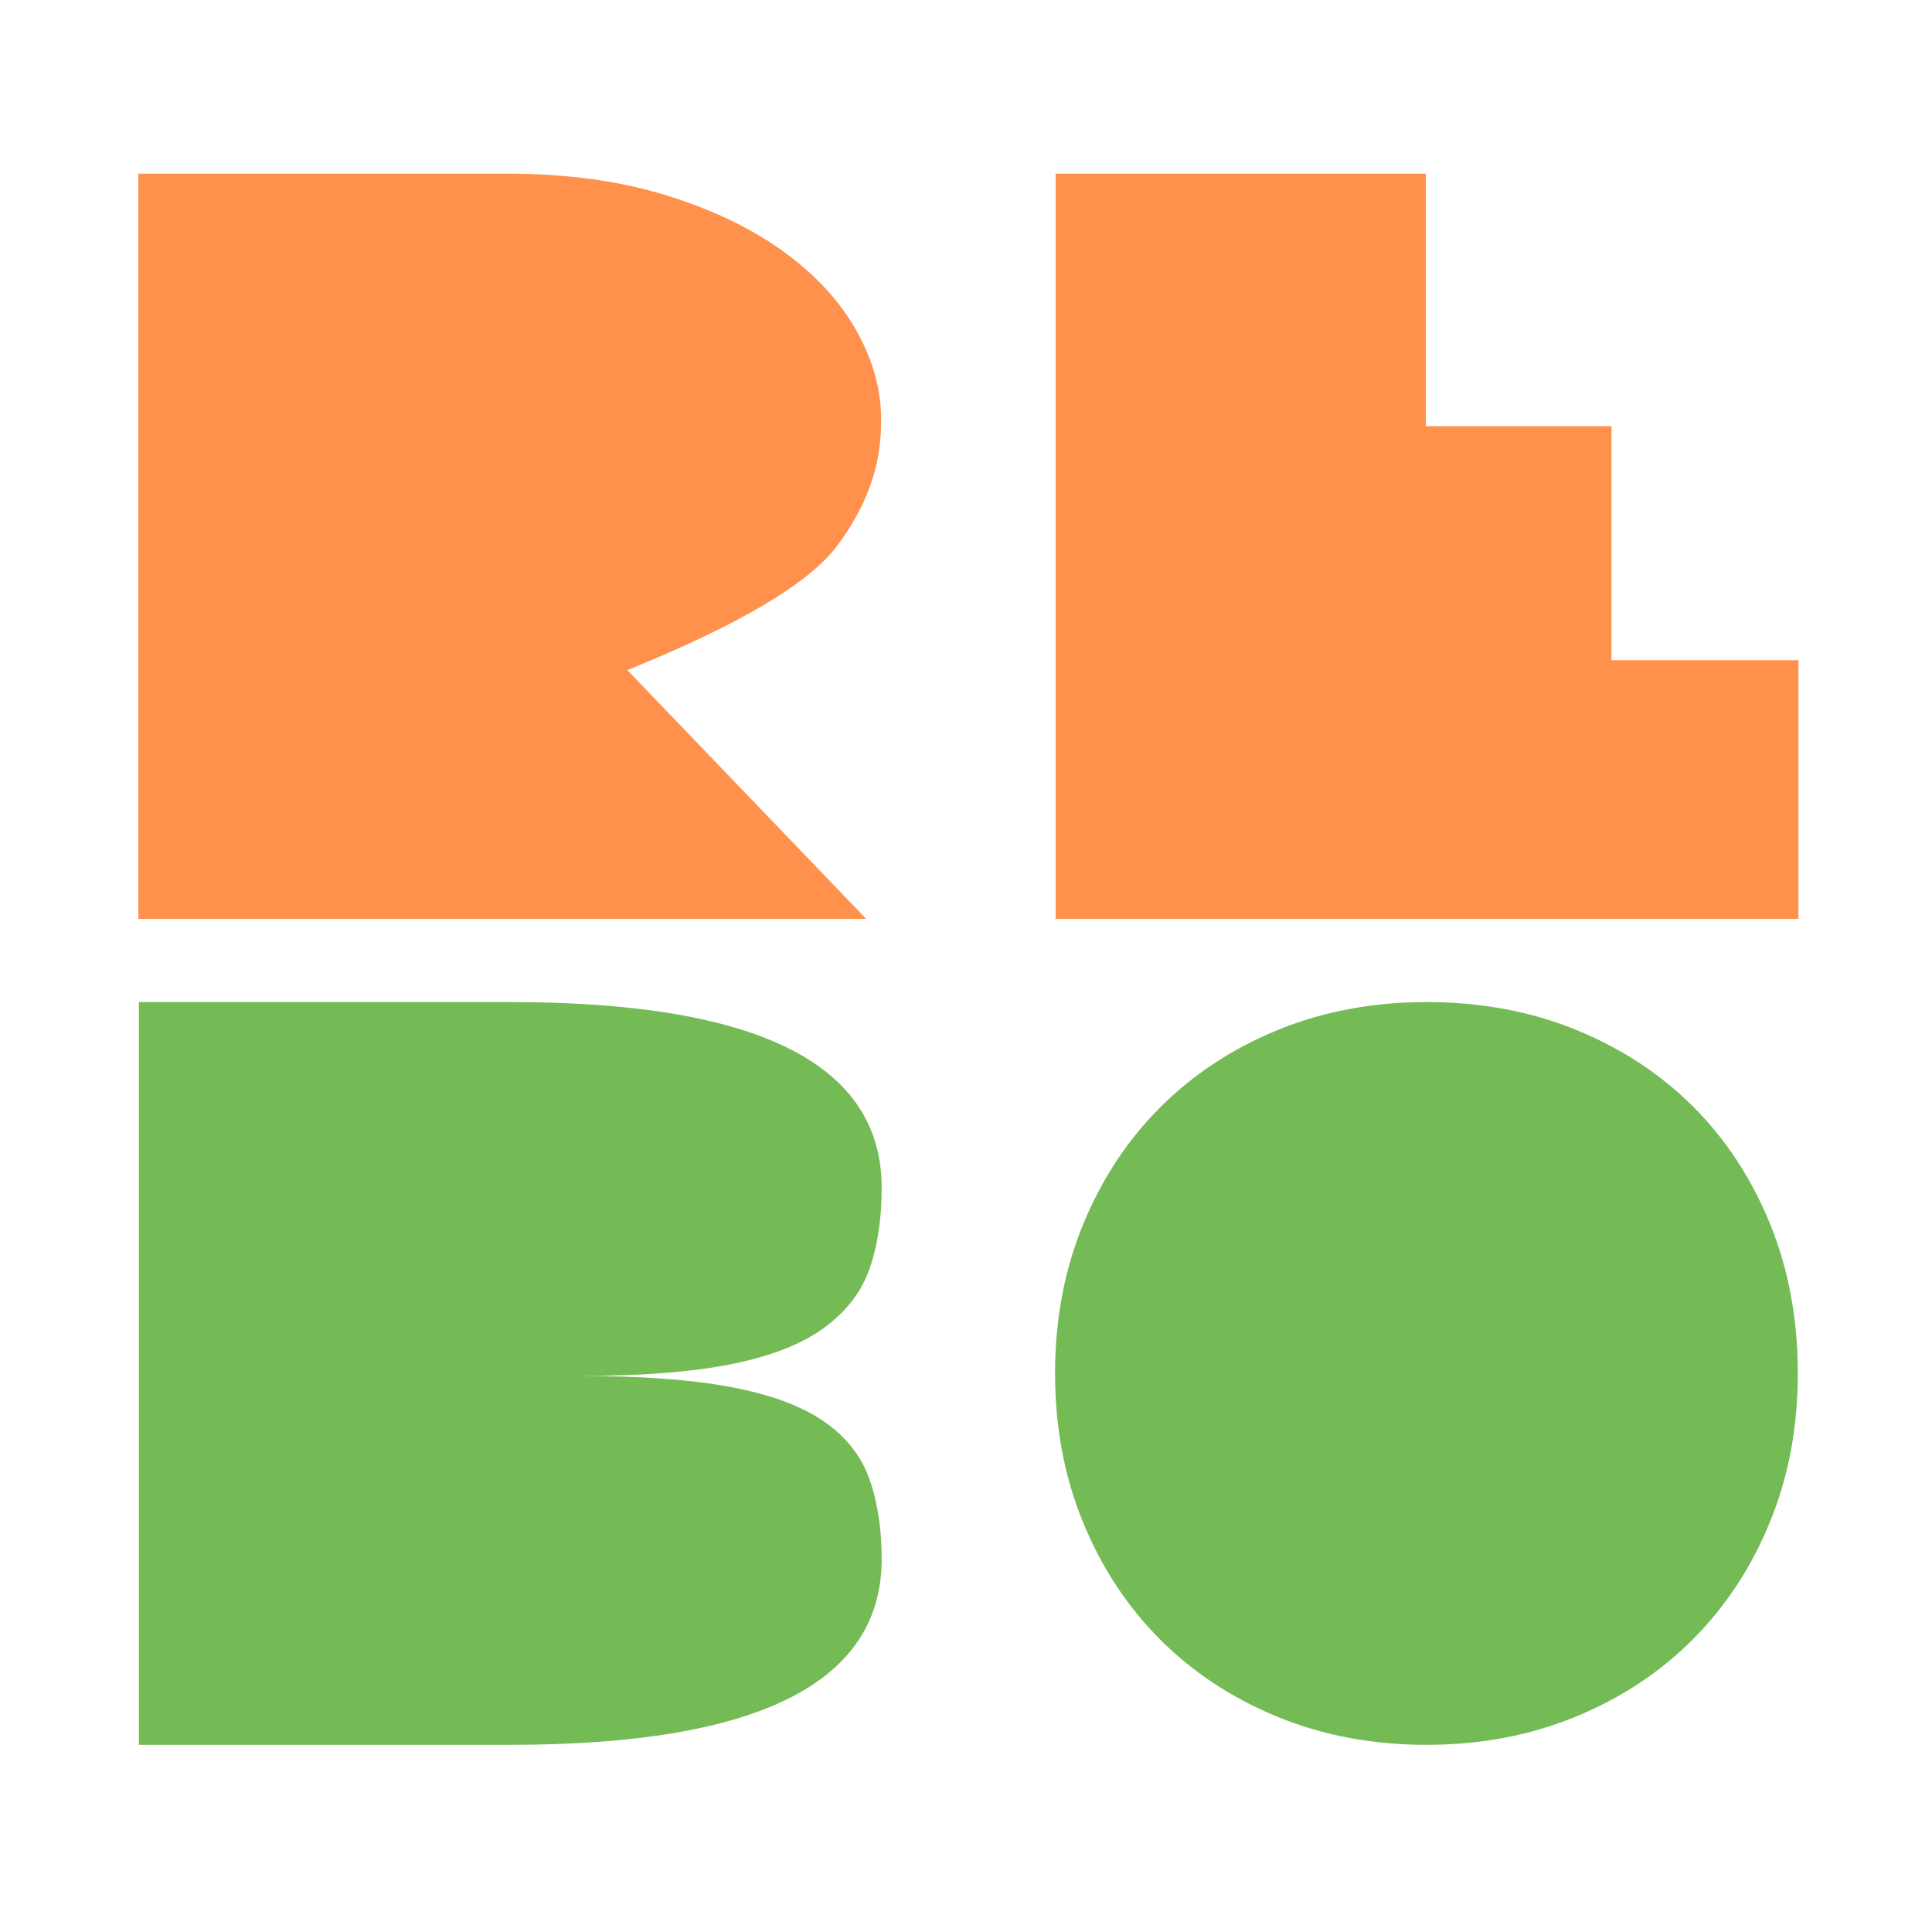 <svg xmlns="http://www.w3.org/2000/svg" width="810" viewBox="210 220 400 400" height="810" version="1.0"><g fill="#FF914D"><g><g><path d="M 0 0 L 0 -154.297 L 76.375 -154.297 C 88.676 -154.297 99.656 -152.801 109.312 -149.812 C 118.969 -146.82 127.129 -142.891 133.797 -138.016 C 140.461 -133.148 145.504 -127.598 148.922 -121.359 C 152.336 -115.129 153.957 -108.852 153.781 -102.531 C 153.781 -93.812 150.789 -85.438 144.812 -77.406 C 139.008 -69.539 124.488 -60.91 101.25 -51.516 L 150.719 0 Z M 0 0" transform="translate(238.631 410.25)"/></g></g></g><g fill="#FF914D"><g><g><path d="M 0 0 L 0 -154.297 L 76.641 -154.297 L 76.641 -102.016 L 115.078 -102.016 L 115.078 -53.562 L 153.781 -53.562 L 153.781 0 Z M 0 0" transform="translate(428.564 410.25)"/></g></g></g><g fill="#74BB56"><g><g><path d="M 91.25 -76.375 C 104.062 -76.375 114.523 -77.188 122.641 -78.812 C 130.766 -80.438 137.129 -82.914 141.734 -86.25 C 146.348 -89.582 149.508 -93.641 151.219 -98.422 C 152.926 -103.203 153.781 -108.844 153.781 -115.344 C 153.781 -140.969 128.148 -153.781 76.891 -153.781 L 0 -153.781 L 0 0 L 76.891 0 C 128.148 0 153.781 -12.816 153.781 -38.453 C 153.781 -44.773 152.926 -50.328 151.219 -55.109 C 149.508 -59.891 146.348 -63.859 141.734 -67.016 C 137.129 -70.18 130.766 -72.531 122.641 -74.062 C 114.523 -75.602 104.062 -76.375 91.25 -76.375 Z M 91.25 -76.375" transform="translate(238.76 581.25)"/></g></g></g><g fill="#74BB56"><g><g><path d="M 153.781 -76.891 C 153.781 -65.785 151.859 -55.535 148.016 -46.141 C 144.172 -36.742 138.832 -28.625 132 -21.781 C 125.164 -14.945 117.047 -9.609 107.641 -5.766 C 98.242 -1.922 87.992 0 76.891 0 C 65.785 0 55.535 -1.922 46.141 -5.766 C 36.742 -9.609 28.625 -14.945 21.781 -21.781 C 14.945 -28.625 9.609 -36.742 5.766 -46.141 C 1.922 -55.535 0 -65.785 0 -76.891 C 0 -87.992 1.922 -98.242 5.766 -107.641 C 9.609 -117.047 14.945 -125.164 21.781 -132 C 28.625 -138.832 36.742 -144.172 46.141 -148.016 C 55.535 -151.859 65.785 -153.781 76.891 -153.781 C 88.172 -153.781 98.508 -151.859 107.906 -148.016 C 117.301 -144.172 125.375 -138.875 132.125 -132.125 C 138.875 -125.375 144.172 -117.301 148.016 -107.906 C 151.859 -98.508 153.781 -88.172 153.781 -76.891 Z M 153.781 -76.891" transform="translate(428.437 581.25)"/></g></g></g></svg>